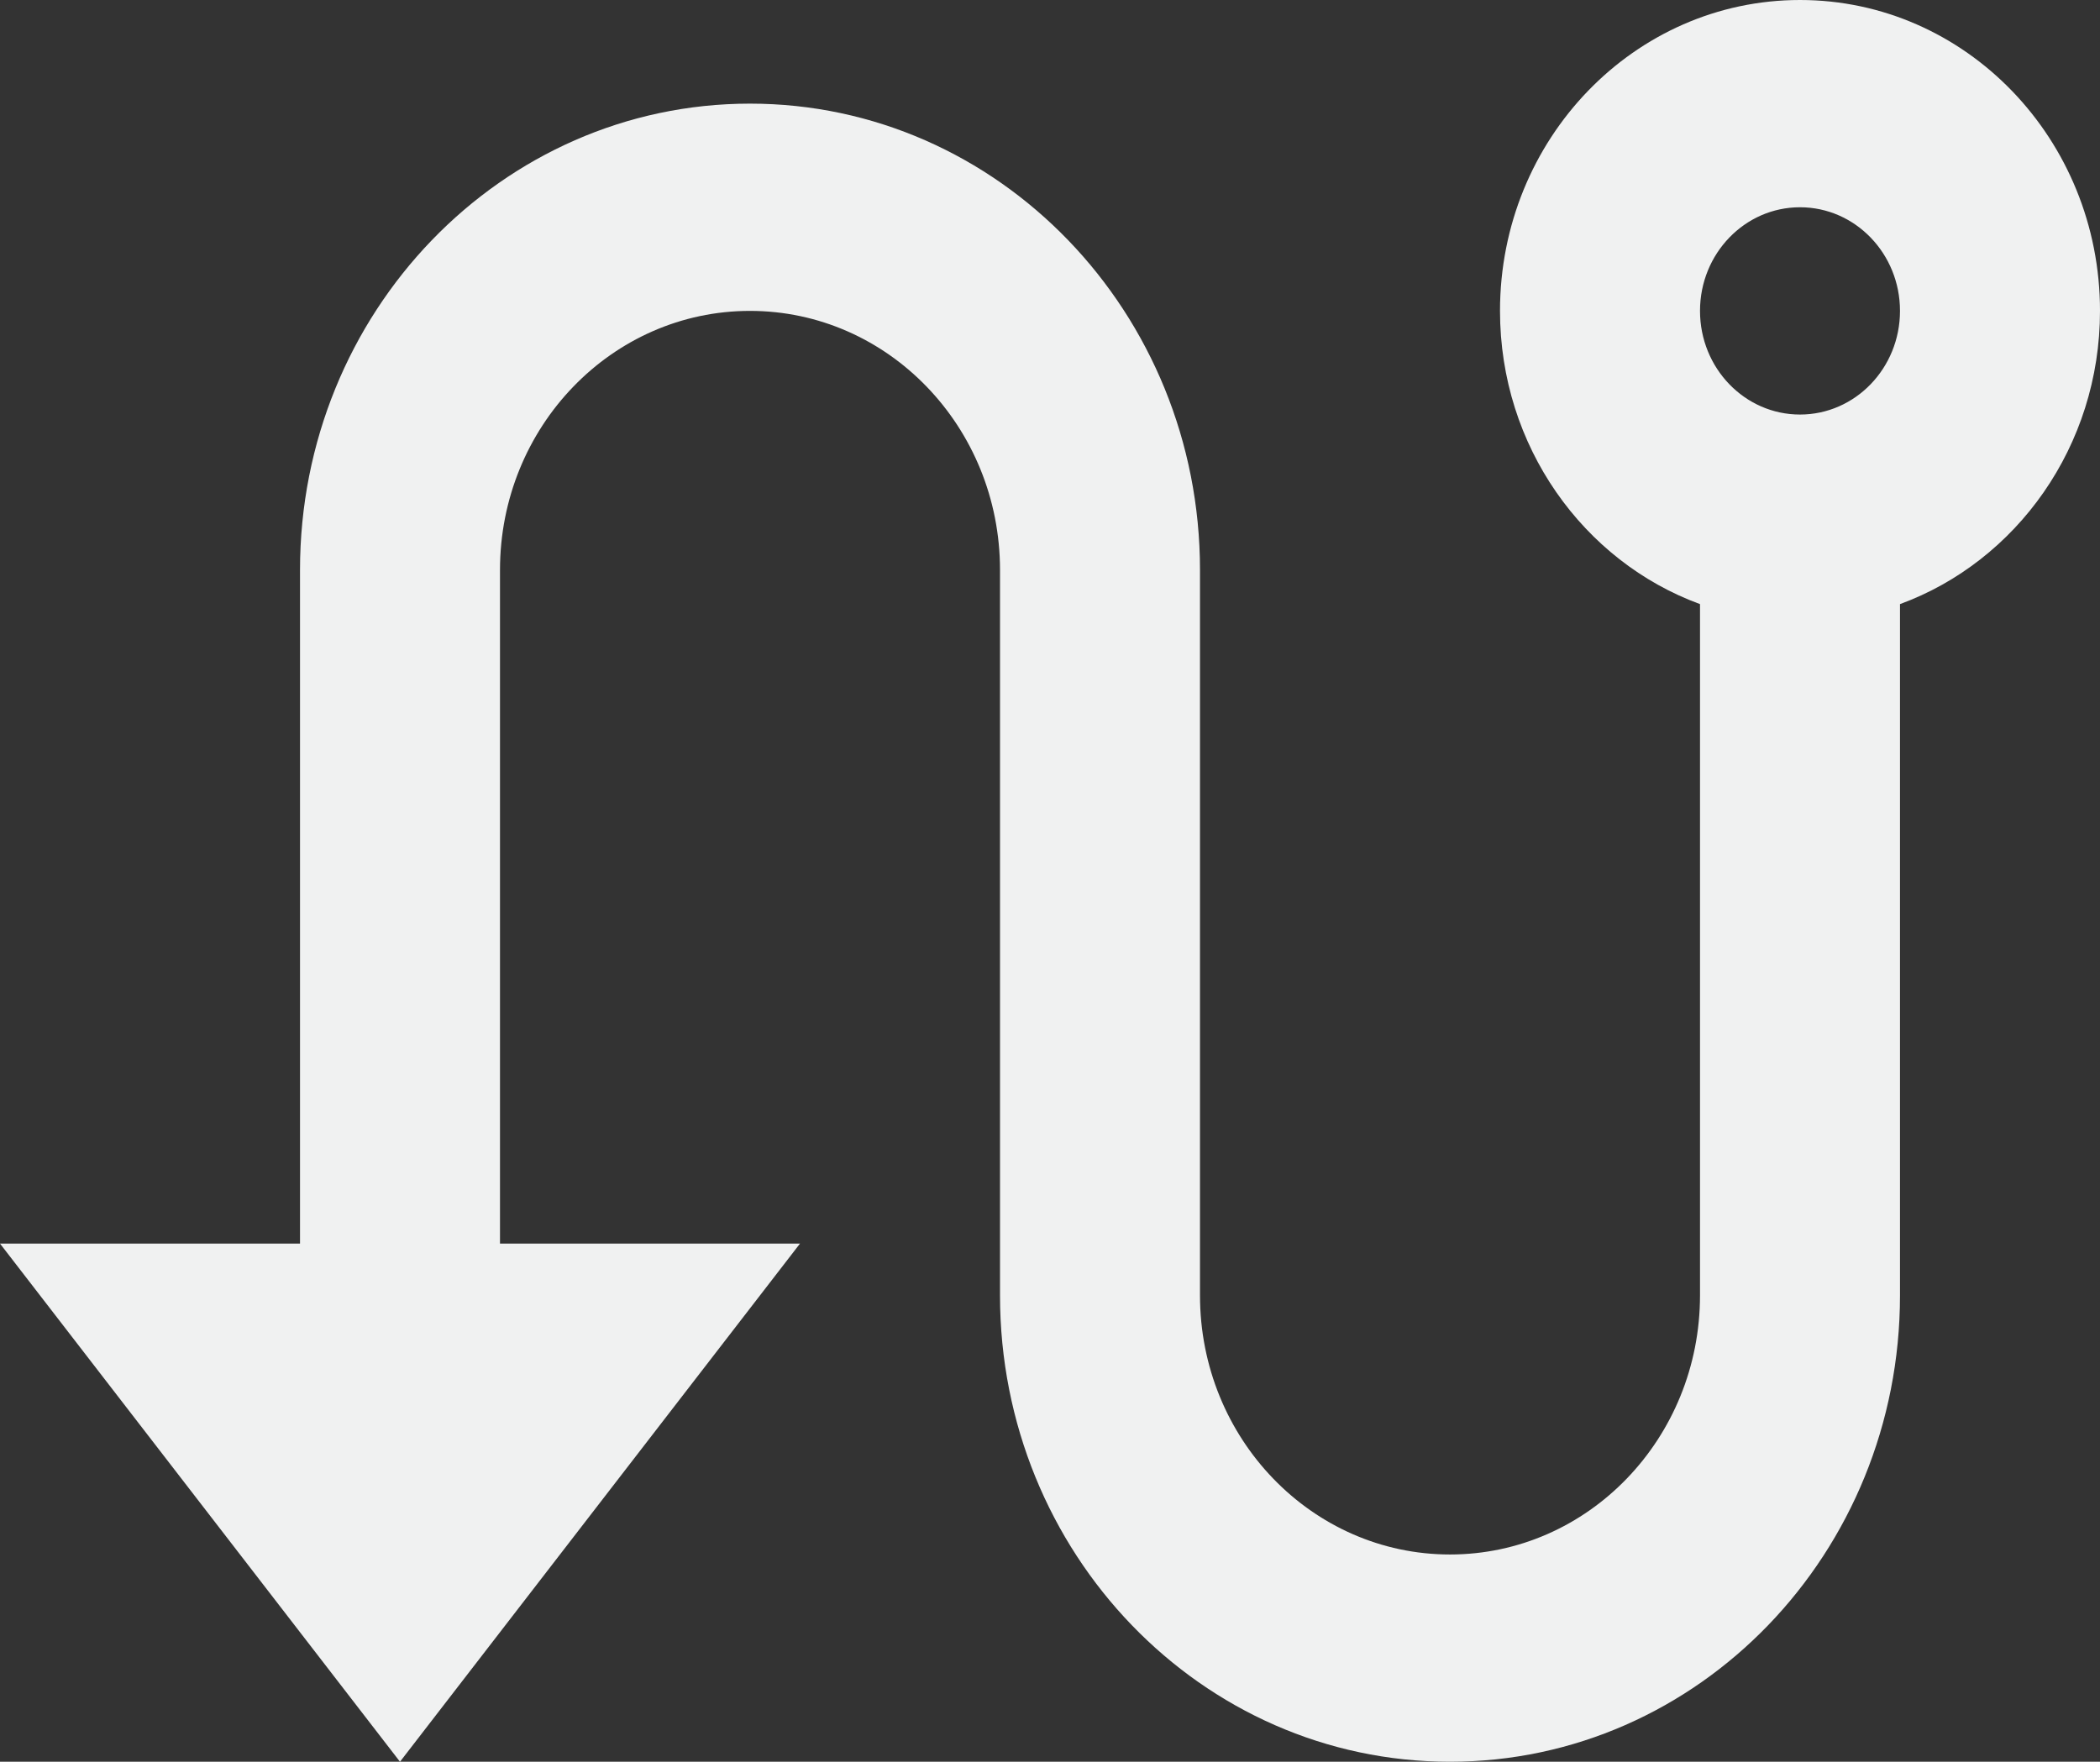 <svg width="87" height="73" viewBox="0 0 87 73" fill="none" xmlns="http://www.w3.org/2000/svg">
<rect x="0" y="0" width="87" height="73" fill="#333333" stroke="none"/>
<path d="M12.429 51.529V23.618C12.429 12.946 20.775 4.294 31.071 4.294C41.368 4.294 49.714 12.946 49.714 23.618V53.676C49.714 59.605 54.351 64.412 60.071 64.412C65.791 64.412 70.429 59.605 70.429 53.676V25.032C65.601 23.263 62.143 18.491 62.143 12.882C62.143 5.768 67.707 0 74.571 0C81.436 0 87 5.768 87 12.882C87 18.491 83.541 23.263 78.714 25.032V53.676C78.714 64.349 70.368 73 60.071 73C49.775 73 41.429 64.349 41.429 53.676V23.618C41.429 17.689 36.791 12.882 31.071 12.882C25.351 12.882 20.714 17.689 20.714 23.618V51.529H33.143L16.571 73L0 51.529H12.429ZM74.571 17.177C76.859 17.177 78.714 15.254 78.714 12.882C78.714 10.511 76.859 8.588 74.571 8.588C72.283 8.588 70.429 10.511 70.429 12.882C70.429 15.254 72.283 17.177 74.571 17.177Z" fill="#F0F1F1"/>
</svg>
